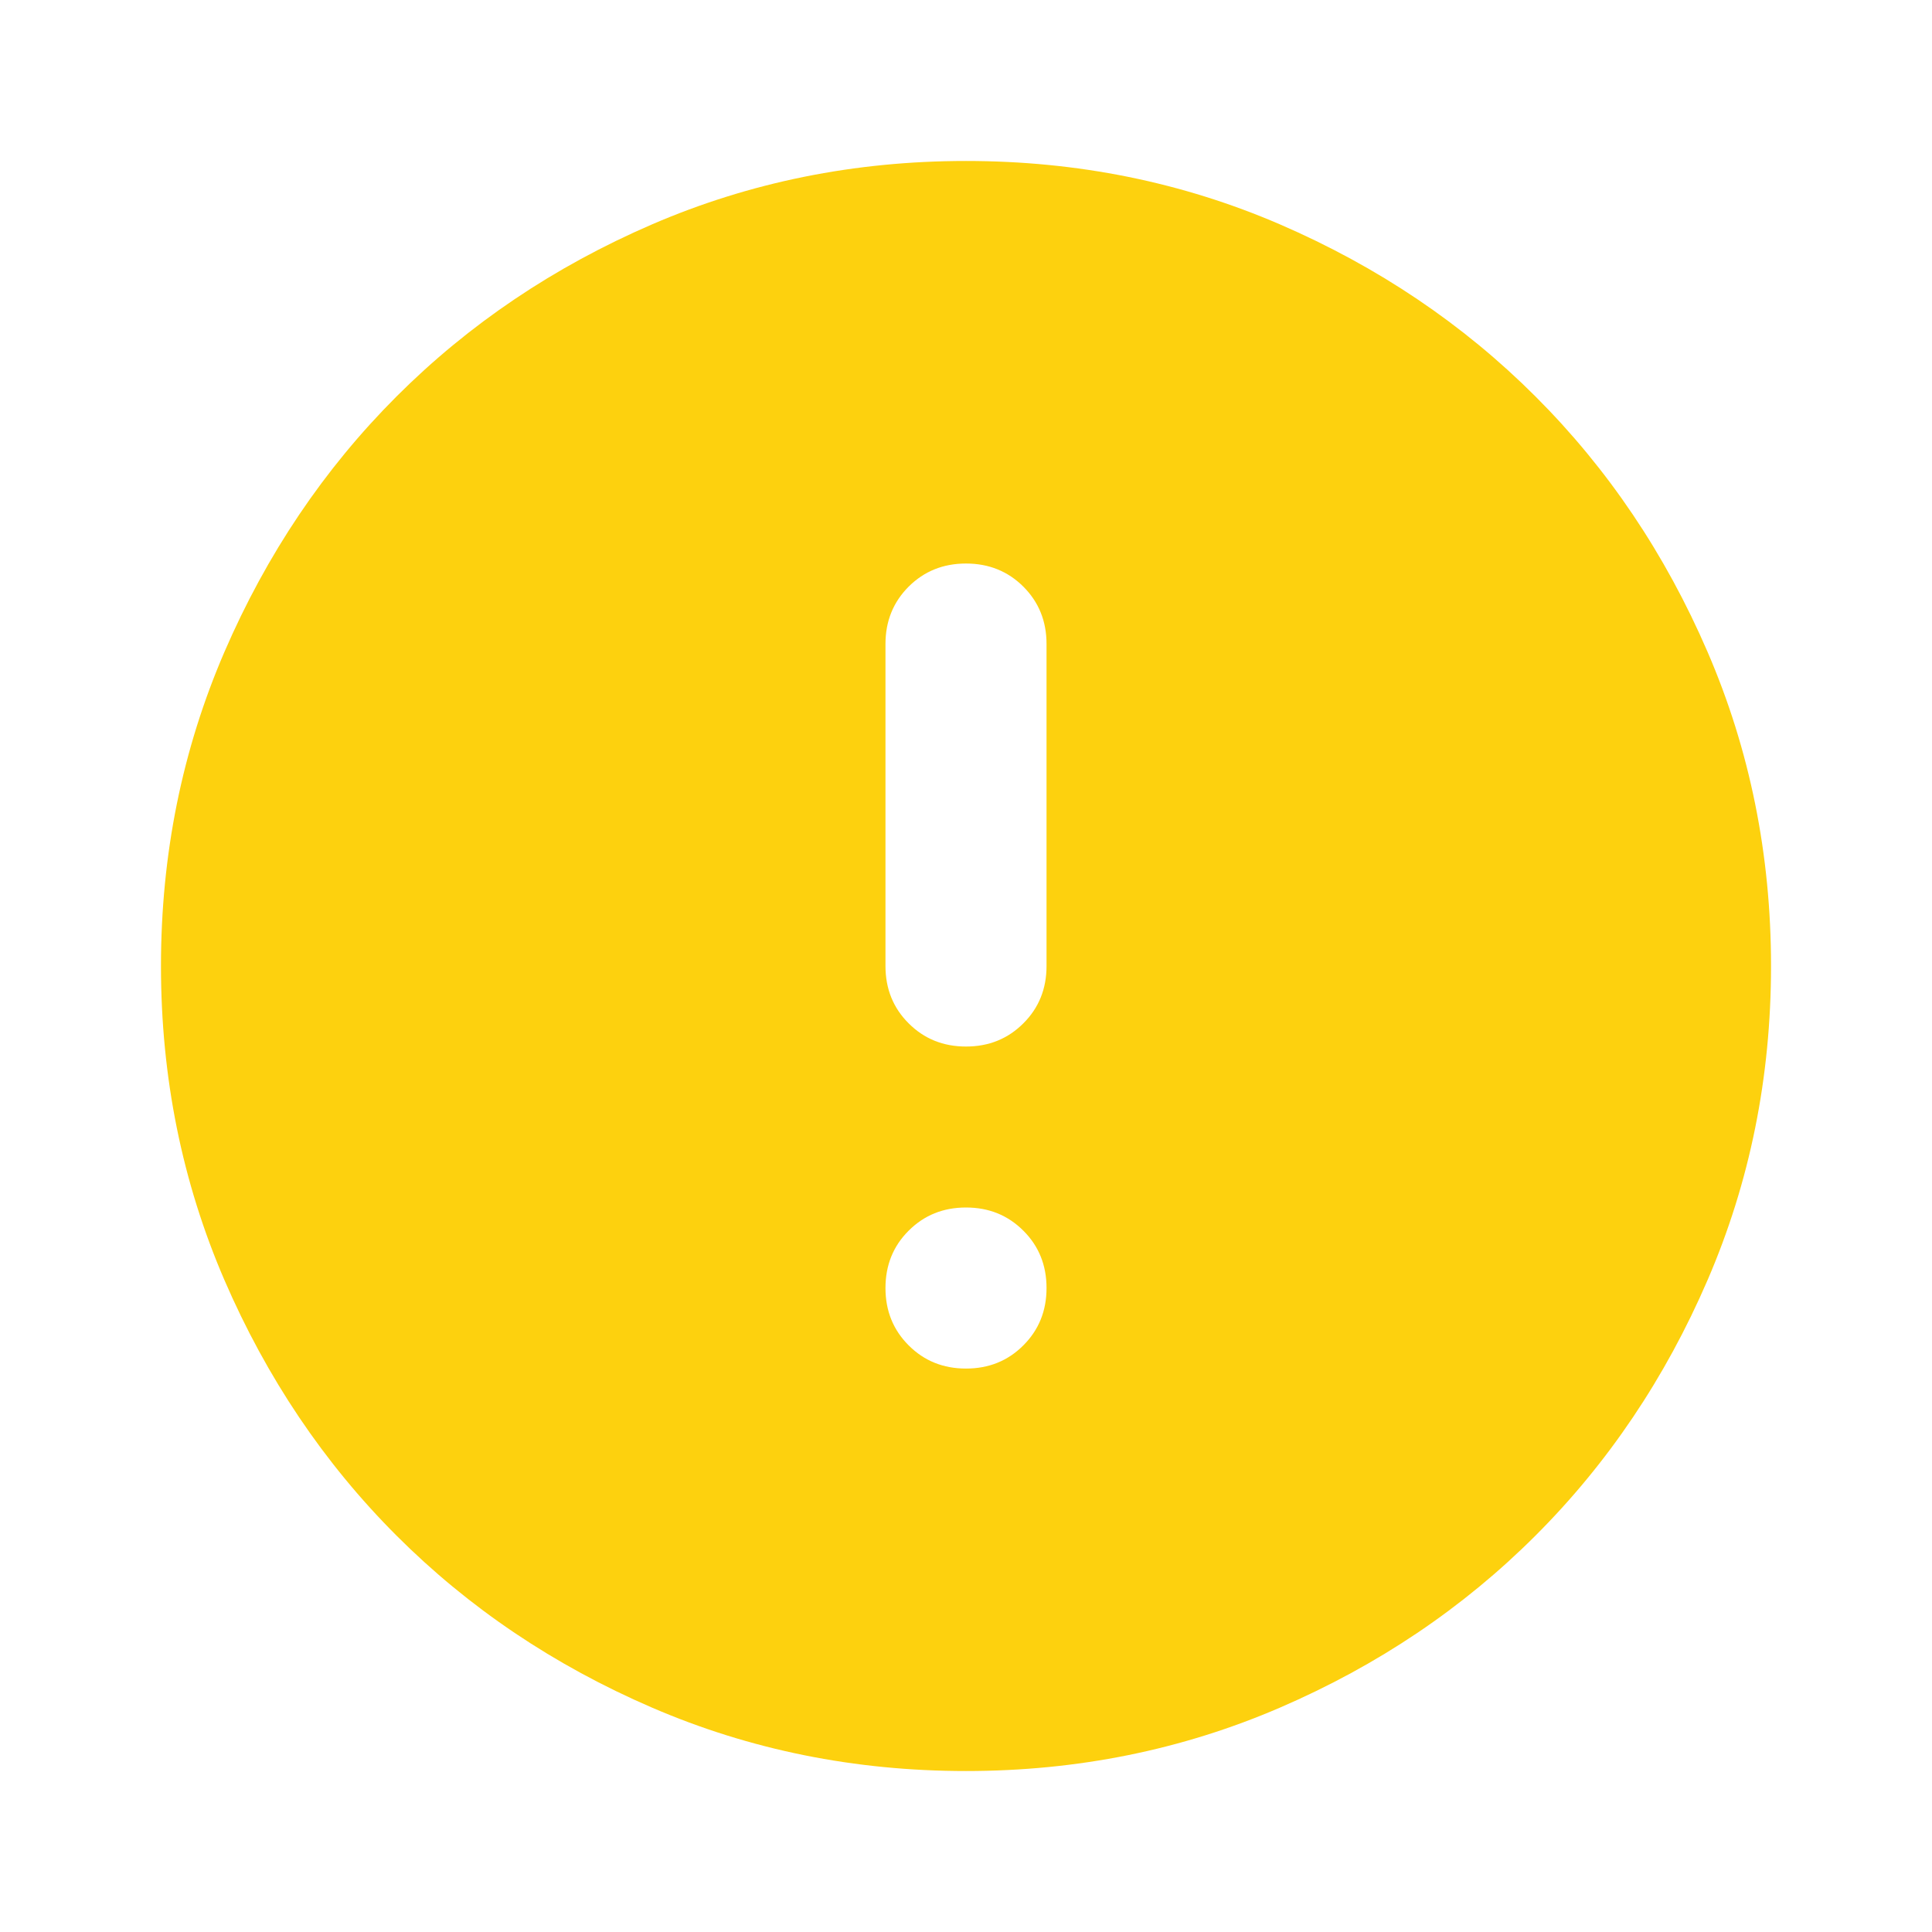<svg xmlns="http://www.w3.org/2000/svg" width="22" height="22" viewBox="0 0 22 22" fill="none">
  <path d="M11 15.584C11.26 15.584 11.477 15.496 11.653 15.32C11.829 15.144 11.917 14.927 11.917 14.667C11.917 14.407 11.829 14.189 11.653 14.014C11.477 13.838 11.26 13.75 11 13.75C10.74 13.75 10.523 13.838 10.347 14.014C10.171 14.189 10.083 14.407 10.083 14.667C10.083 14.927 10.171 15.144 10.347 15.32C10.523 15.496 10.74 15.584 11 15.584ZM11 11.917C11.26 11.917 11.477 11.829 11.653 11.653C11.829 11.478 11.917 11.26 11.917 11V7.333C11.917 7.074 11.829 6.856 11.653 6.68C11.477 6.505 11.26 6.417 11 6.417C10.74 6.417 10.523 6.505 10.347 6.68C10.171 6.856 10.083 7.074 10.083 7.333V11C10.083 11.26 10.171 11.478 10.347 11.653C10.523 11.829 10.74 11.917 11 11.917ZM11 20.167C9.732 20.167 8.54 19.926 7.425 19.445C6.31 18.964 5.34 18.311 4.515 17.486C3.69 16.661 3.037 15.69 2.555 14.575C2.074 13.46 1.833 12.268 1.833 11C1.833 9.732 2.074 8.54 2.555 7.425C3.037 6.31 3.69 5.34 4.515 4.515C5.34 3.69 6.31 3.037 7.425 2.555C8.54 2.074 9.732 1.833 11 1.833C12.268 1.833 13.46 2.074 14.575 2.555C15.69 3.037 16.66 3.69 17.485 4.515C18.311 5.34 18.964 6.31 19.445 7.425C19.926 8.54 20.167 9.732 20.167 11C20.167 12.268 19.926 13.46 19.445 14.575C18.964 15.69 18.311 16.661 17.485 17.486C16.66 18.311 15.69 18.964 14.575 19.445C13.46 19.926 12.268 20.167 11 20.167Z" fill="#FDD10E"/>
</svg>